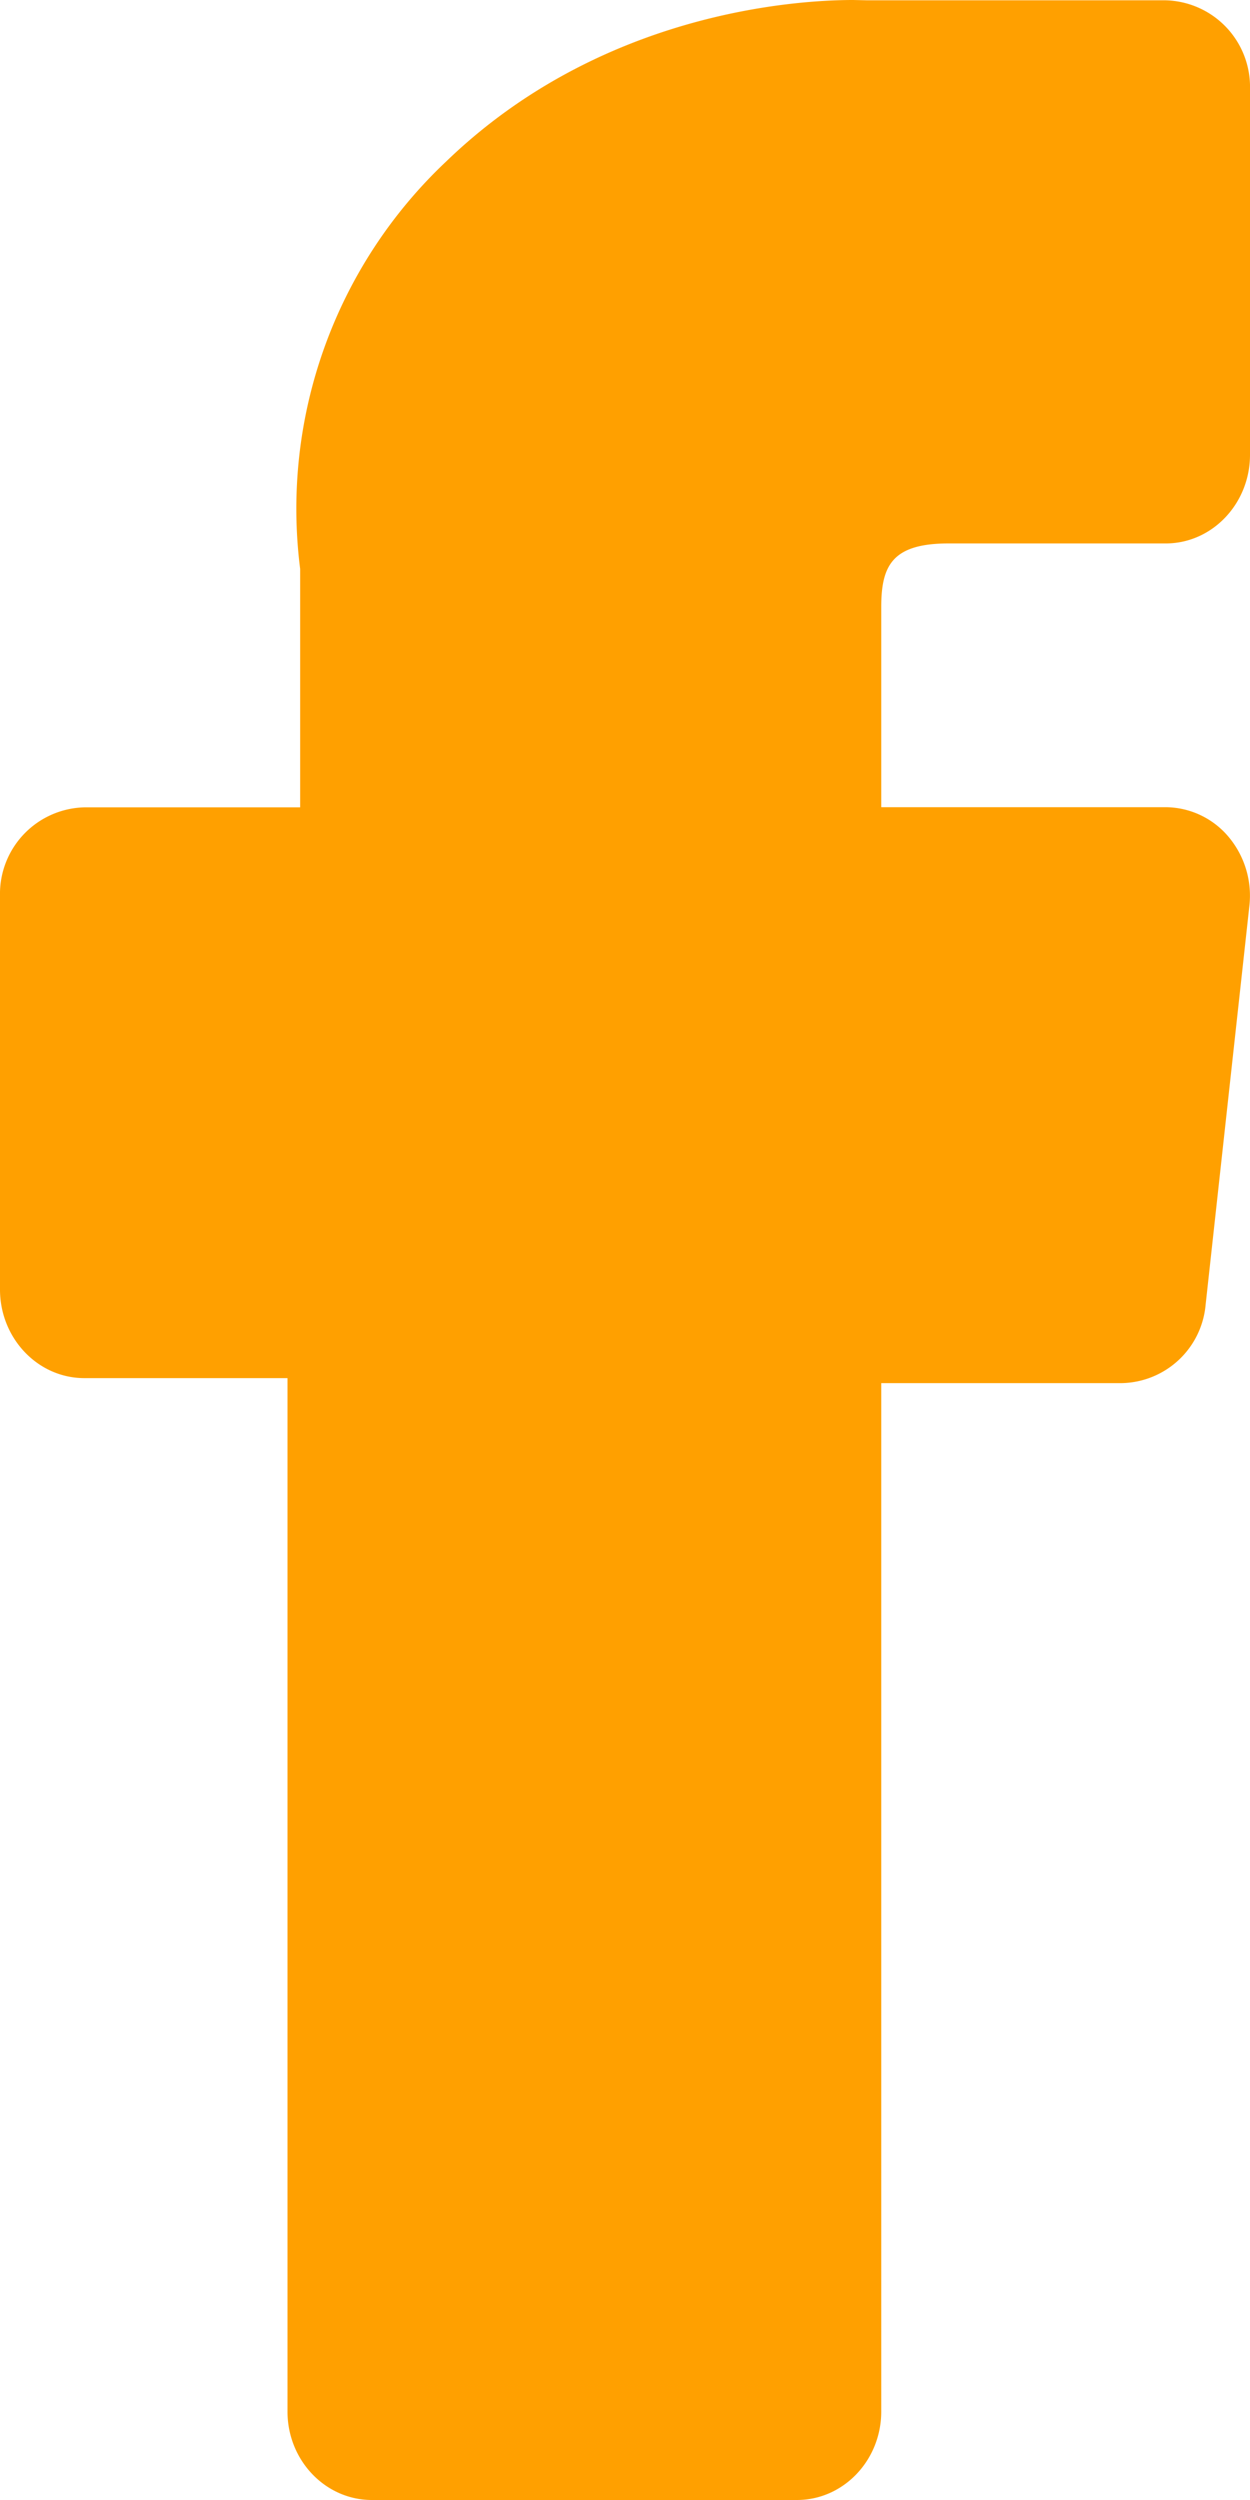 <svg xmlns="http://www.w3.org/2000/svg" width="8" height="16" viewBox="0 0 8 16">
    <path fill="#FFA000" fill-rule="nonzero" d="M6.071 3.478h1.39c.297 0 .539-.255.539-.567V.568a.554.554 0 0 0-.54-.566H5.553L5.46 0c-.36 0-1.612.075-2.604 1.033a3.054 3.054 0 0 0-.935 2.608v1.526H.54a.554.554 0 0 0-.54.566v2.52c0 .312.242.567.54.567h1.3v6.614c0 .312.242.566.54.566H5.1c.298 0 .54-.254.54-.566V8.852h1.54a.55.55 0 0 0 .536-.502l.28-2.552a.586.586 0 0 0-.133-.442.53.53 0 0 0-.403-.19H5.64v-1.28c0-.265.069-.408.431-.408z"/>
</svg>
